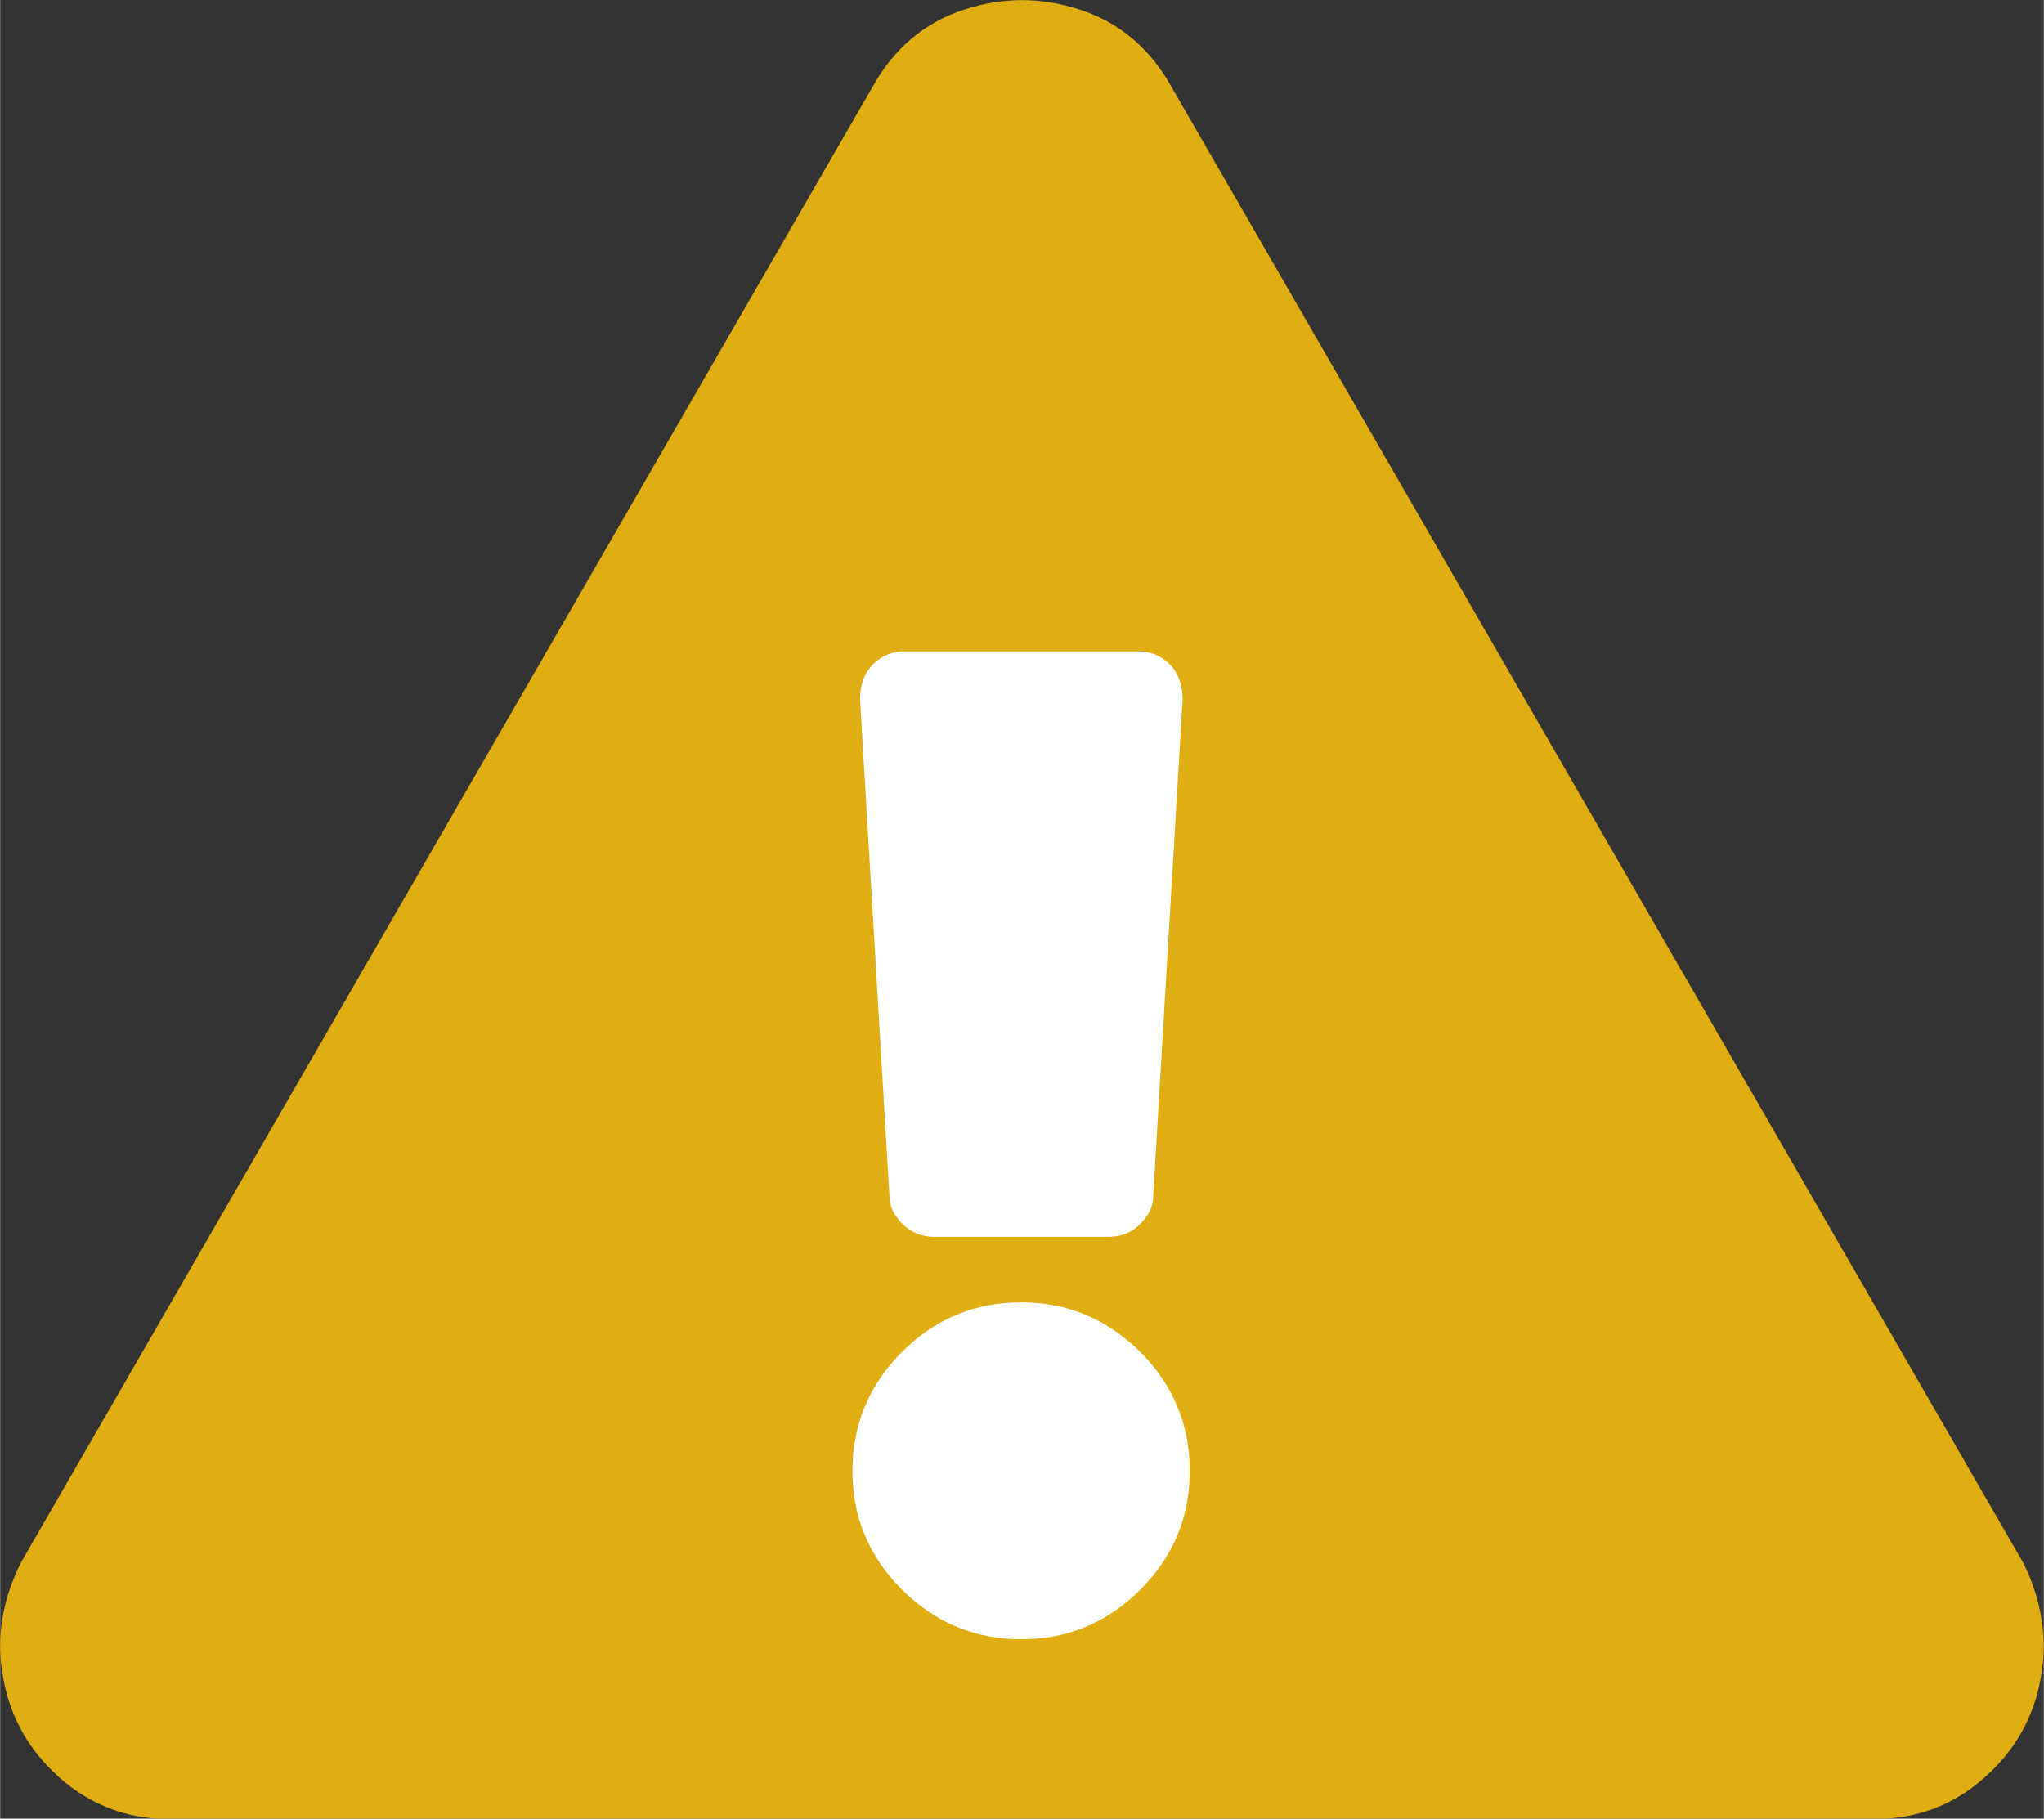 <?xml version="1.0" encoding="UTF-8"?>
<!DOCTYPE svg PUBLIC "-//W3C//DTD SVG 1.1//EN" "http://www.w3.org/Graphics/SVG/1.1/DTD/svg11.dtd">

<svg xmlns="http://www.w3.org/2000/svg" xml:space="preserve" width="0.844in" height="0.751in" version="1.1" style="shape-rendering:geometricPrecision; text-rendering:geometricPrecision; image-rendering:optimizeQuality; fill-rule:evenodd; clip-rule:evenodd"
viewBox="0 0 45.8 40.76">
 <rect x="0" y="0" width="45.8" height="40.76" fill="#333333" stroke="none"/>
 <defs>
  <style type="text/css">
   <![CDATA[
    .fil1 {fill:white;fill-rule:nonzero}
    .fil0 {fill:#E0AD12;fill-rule:nonzero}
   ]]>
  </style>
 </defs>
 <g id="Layer_x0020_1">

  <g id="_105553241788896">
   <path class="fil0" d="M45.34 35.03l-19.1 -33.1c-0.48,-0.85 -1.15,-1.42 -2.03,-1.71 -0.88,-0.29 -1.75,-0.29 -2.62,0 -0.88,0.29 -1.55,0.86 -2.03,1.71l-19.1 33.1c-0.42,0.85 -0.56,1.71 -0.39,2.59 0.16,0.88 0.58,1.62 1.27,2.23 0.69,0.61 1.51,0.92 2.46,0.92l38.19 0c0.96,0 1.78,-0.31 2.47,-0.92 0.69,-0.61 1.11,-1.35 1.27,-2.23 0.16,-0.88 0.03,-1.74 -0.39,-2.59z"/>
   <path class="fil1" d="M19.27 15.67c0,-0.33 0.1,-0.59 0.29,-0.78 0.2,-0.2 0.43,-0.29 0.7,-0.29l5.25 0c0.27,0 0.5,0.09 0.7,0.29 0.19,0.19 0.29,0.45 0.29,0.78l-0.66 11.15c0,0.22 -0.1,0.42 -0.29,0.61 -0.19,0.2 -0.43,0.29 -0.7,0.29l-3.93 0c-0.27,0 -0.51,-0.1 -0.7,-0.29 -0.19,-0.19 -0.29,-0.39 -0.29,-0.61l-0.66 -11.15z"/>
   <path class="fil1" d="M22.88 29.19c1.04,0 1.92,0.37 2.67,1.11 0.73,0.73 1.11,1.62 1.11,2.67 0,1.03 -0.37,1.92 -1.11,2.66 -0.74,0.74 -1.63,1.11 -2.67,1.11 -1.03,0 -1.92,-0.37 -2.67,-1.11 -0.73,-0.73 -1.11,-1.62 -1.11,-2.66 0,-1.04 0.37,-1.93 1.11,-2.67 0.74,-0.74 1.63,-1.11 2.67,-1.11z"/>
  </g>
 </g>
</svg>
